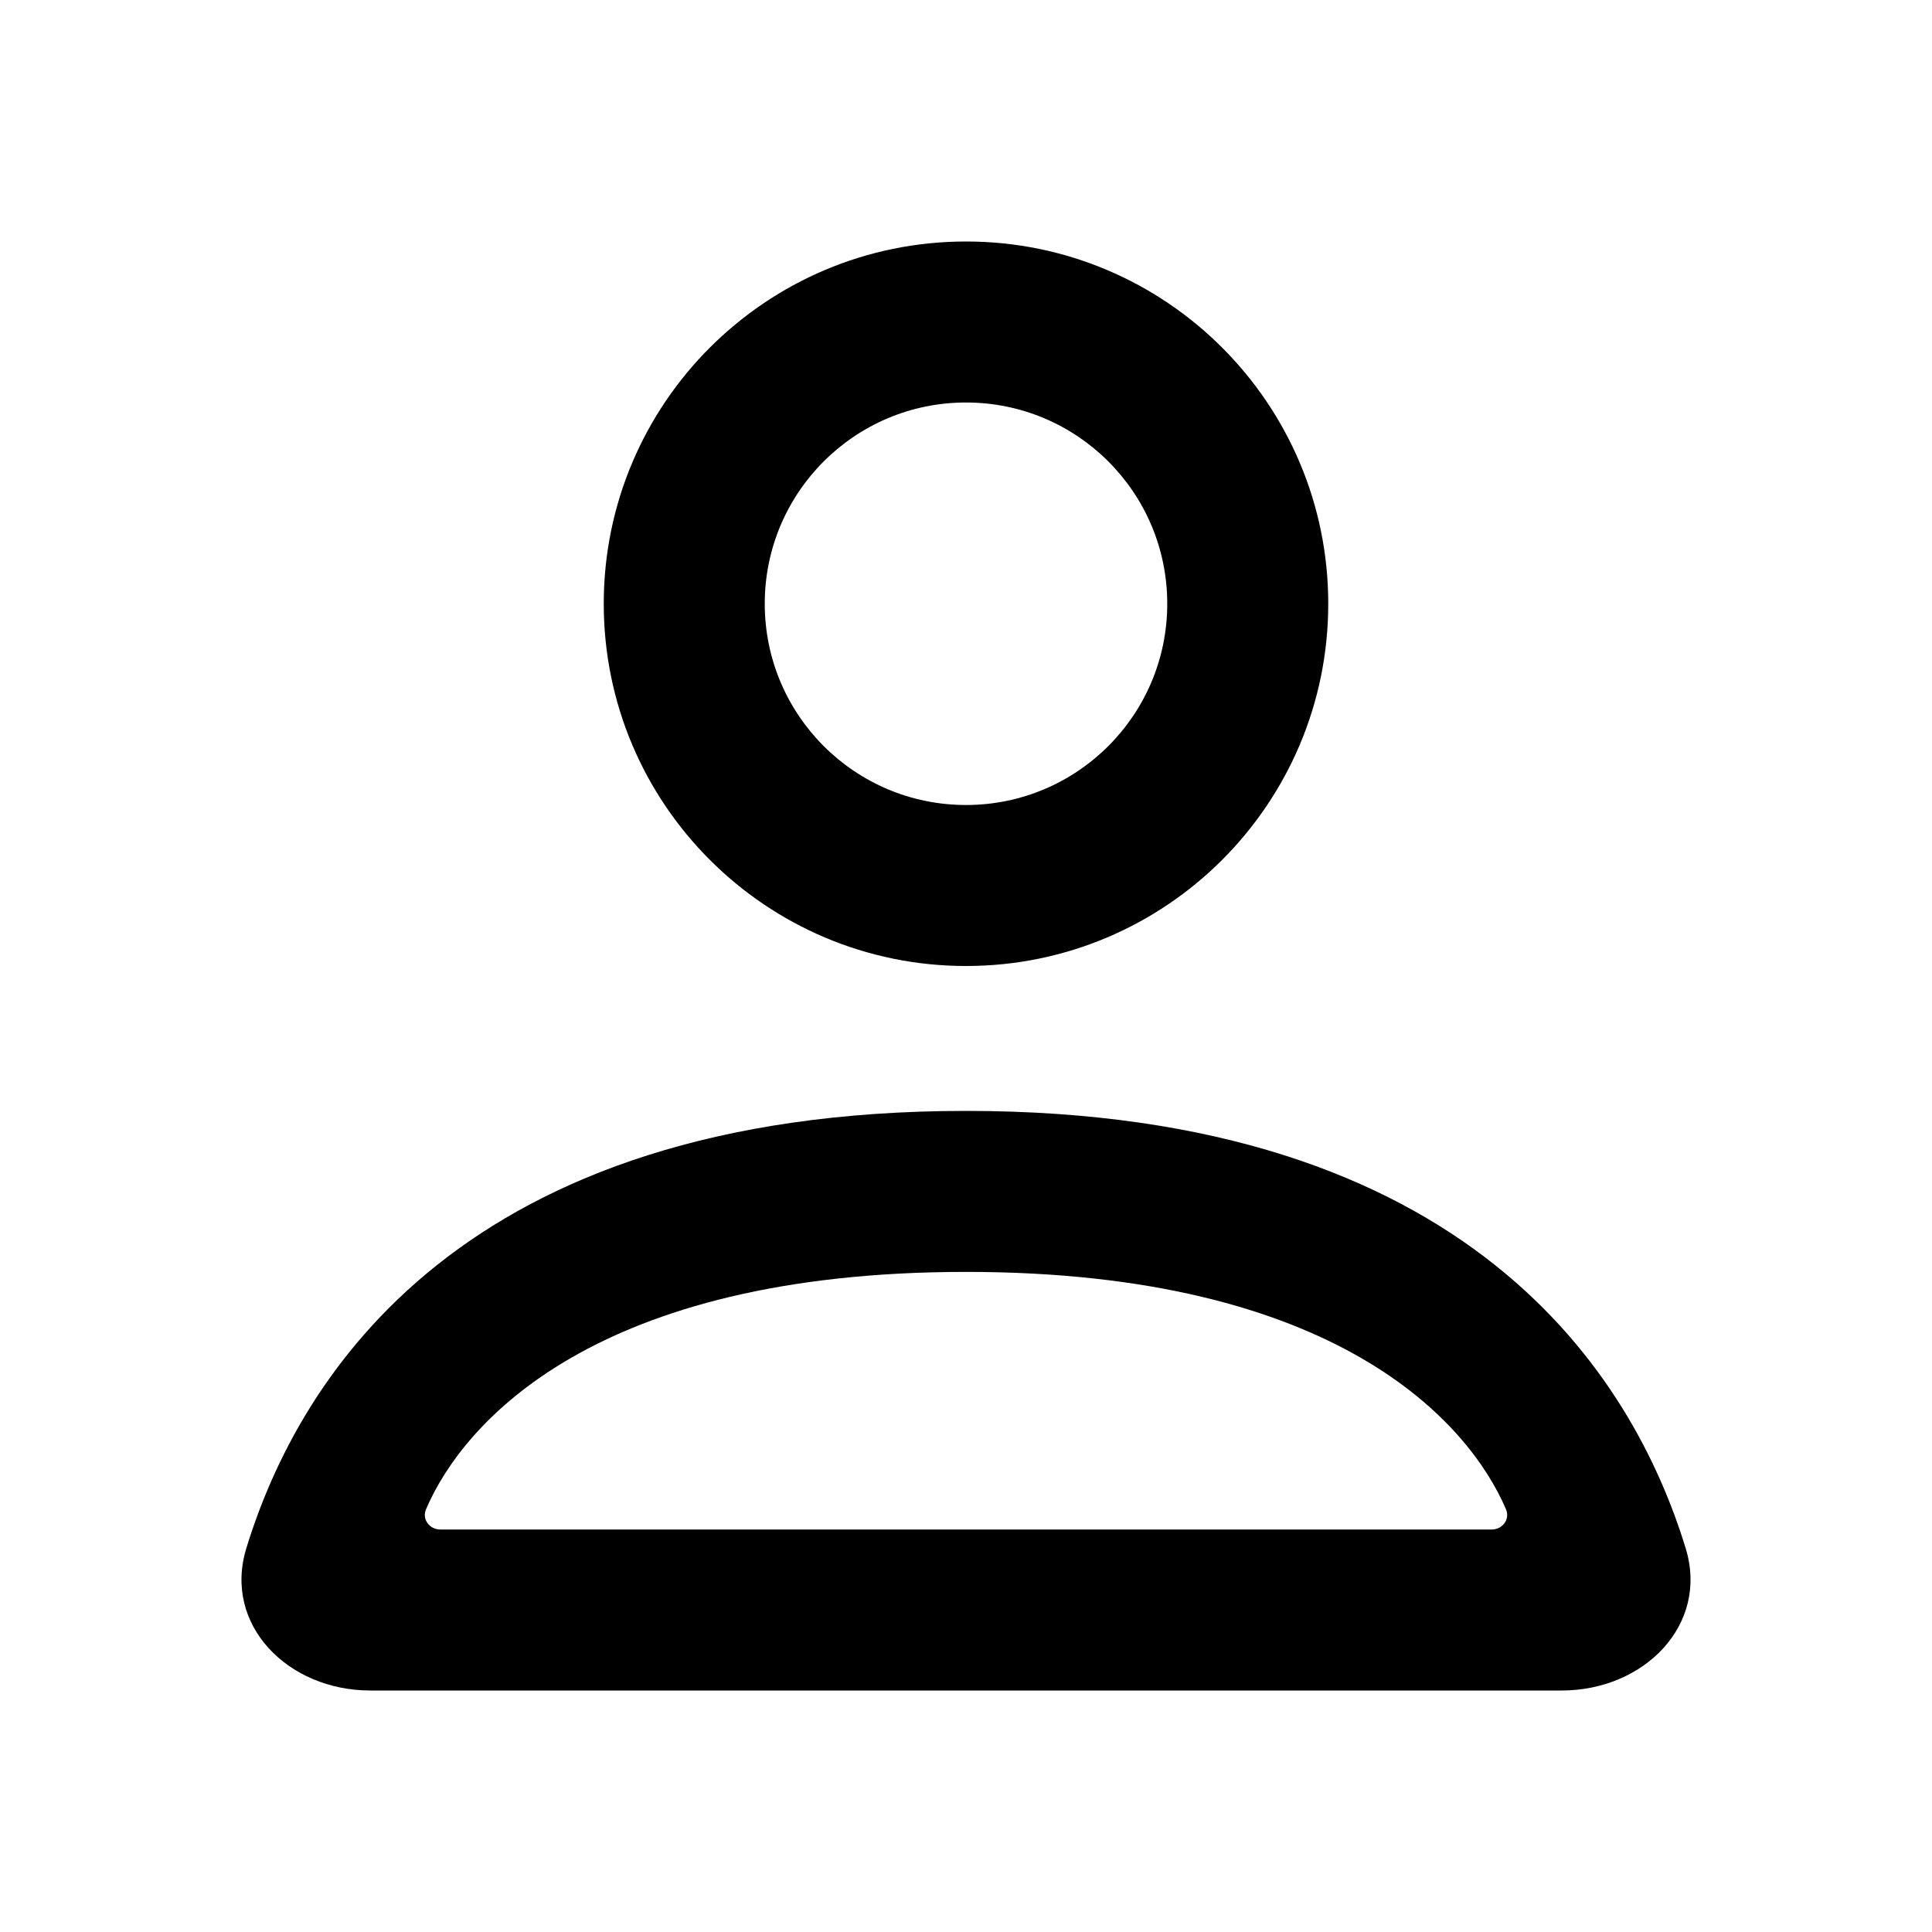 <svg width="24" height="24" viewBox="0 0 24 24" fill="none" xmlns="http://www.w3.org/2000/svg">
  <path fill-rule="evenodd" clip-rule="evenodd"
    d="M3.06 19.233C2.768 20.185 3.577 21 4.599 21H19.401C20.423 21 21.232 20.185 20.94 19.233C20.287 17.101 18.264 13.8 12 13.8C5.736 13.8 3.713 17.101 3.06 19.233ZM18.708 18.749C18.761 18.872 18.665 19 18.531 19H5.469C5.335 19 5.239 18.872 5.292 18.749C5.752 17.674 7.386 15.8 12 15.8C16.614 15.8 18.248 17.674 18.708 18.749Z"
    fill="currentColor" />
  <path fill-rule="evenodd" clip-rule="evenodd"
    d="M16.5 7.5C16.5 9.985 14.485 12 12 12C9.515 12 7.5 9.985 7.5 7.5C7.5 5.015 9.515 3 12 3C14.485 3 16.5 5.015 16.5 7.5ZM12 10C13.381 10 14.5 8.881 14.5 7.5C14.5 6.119 13.381 5 12 5C10.619 5 9.5 6.119 9.5 7.5C9.5 8.881 10.619 10 12 10Z"
    fill="currentColor" />
</svg>